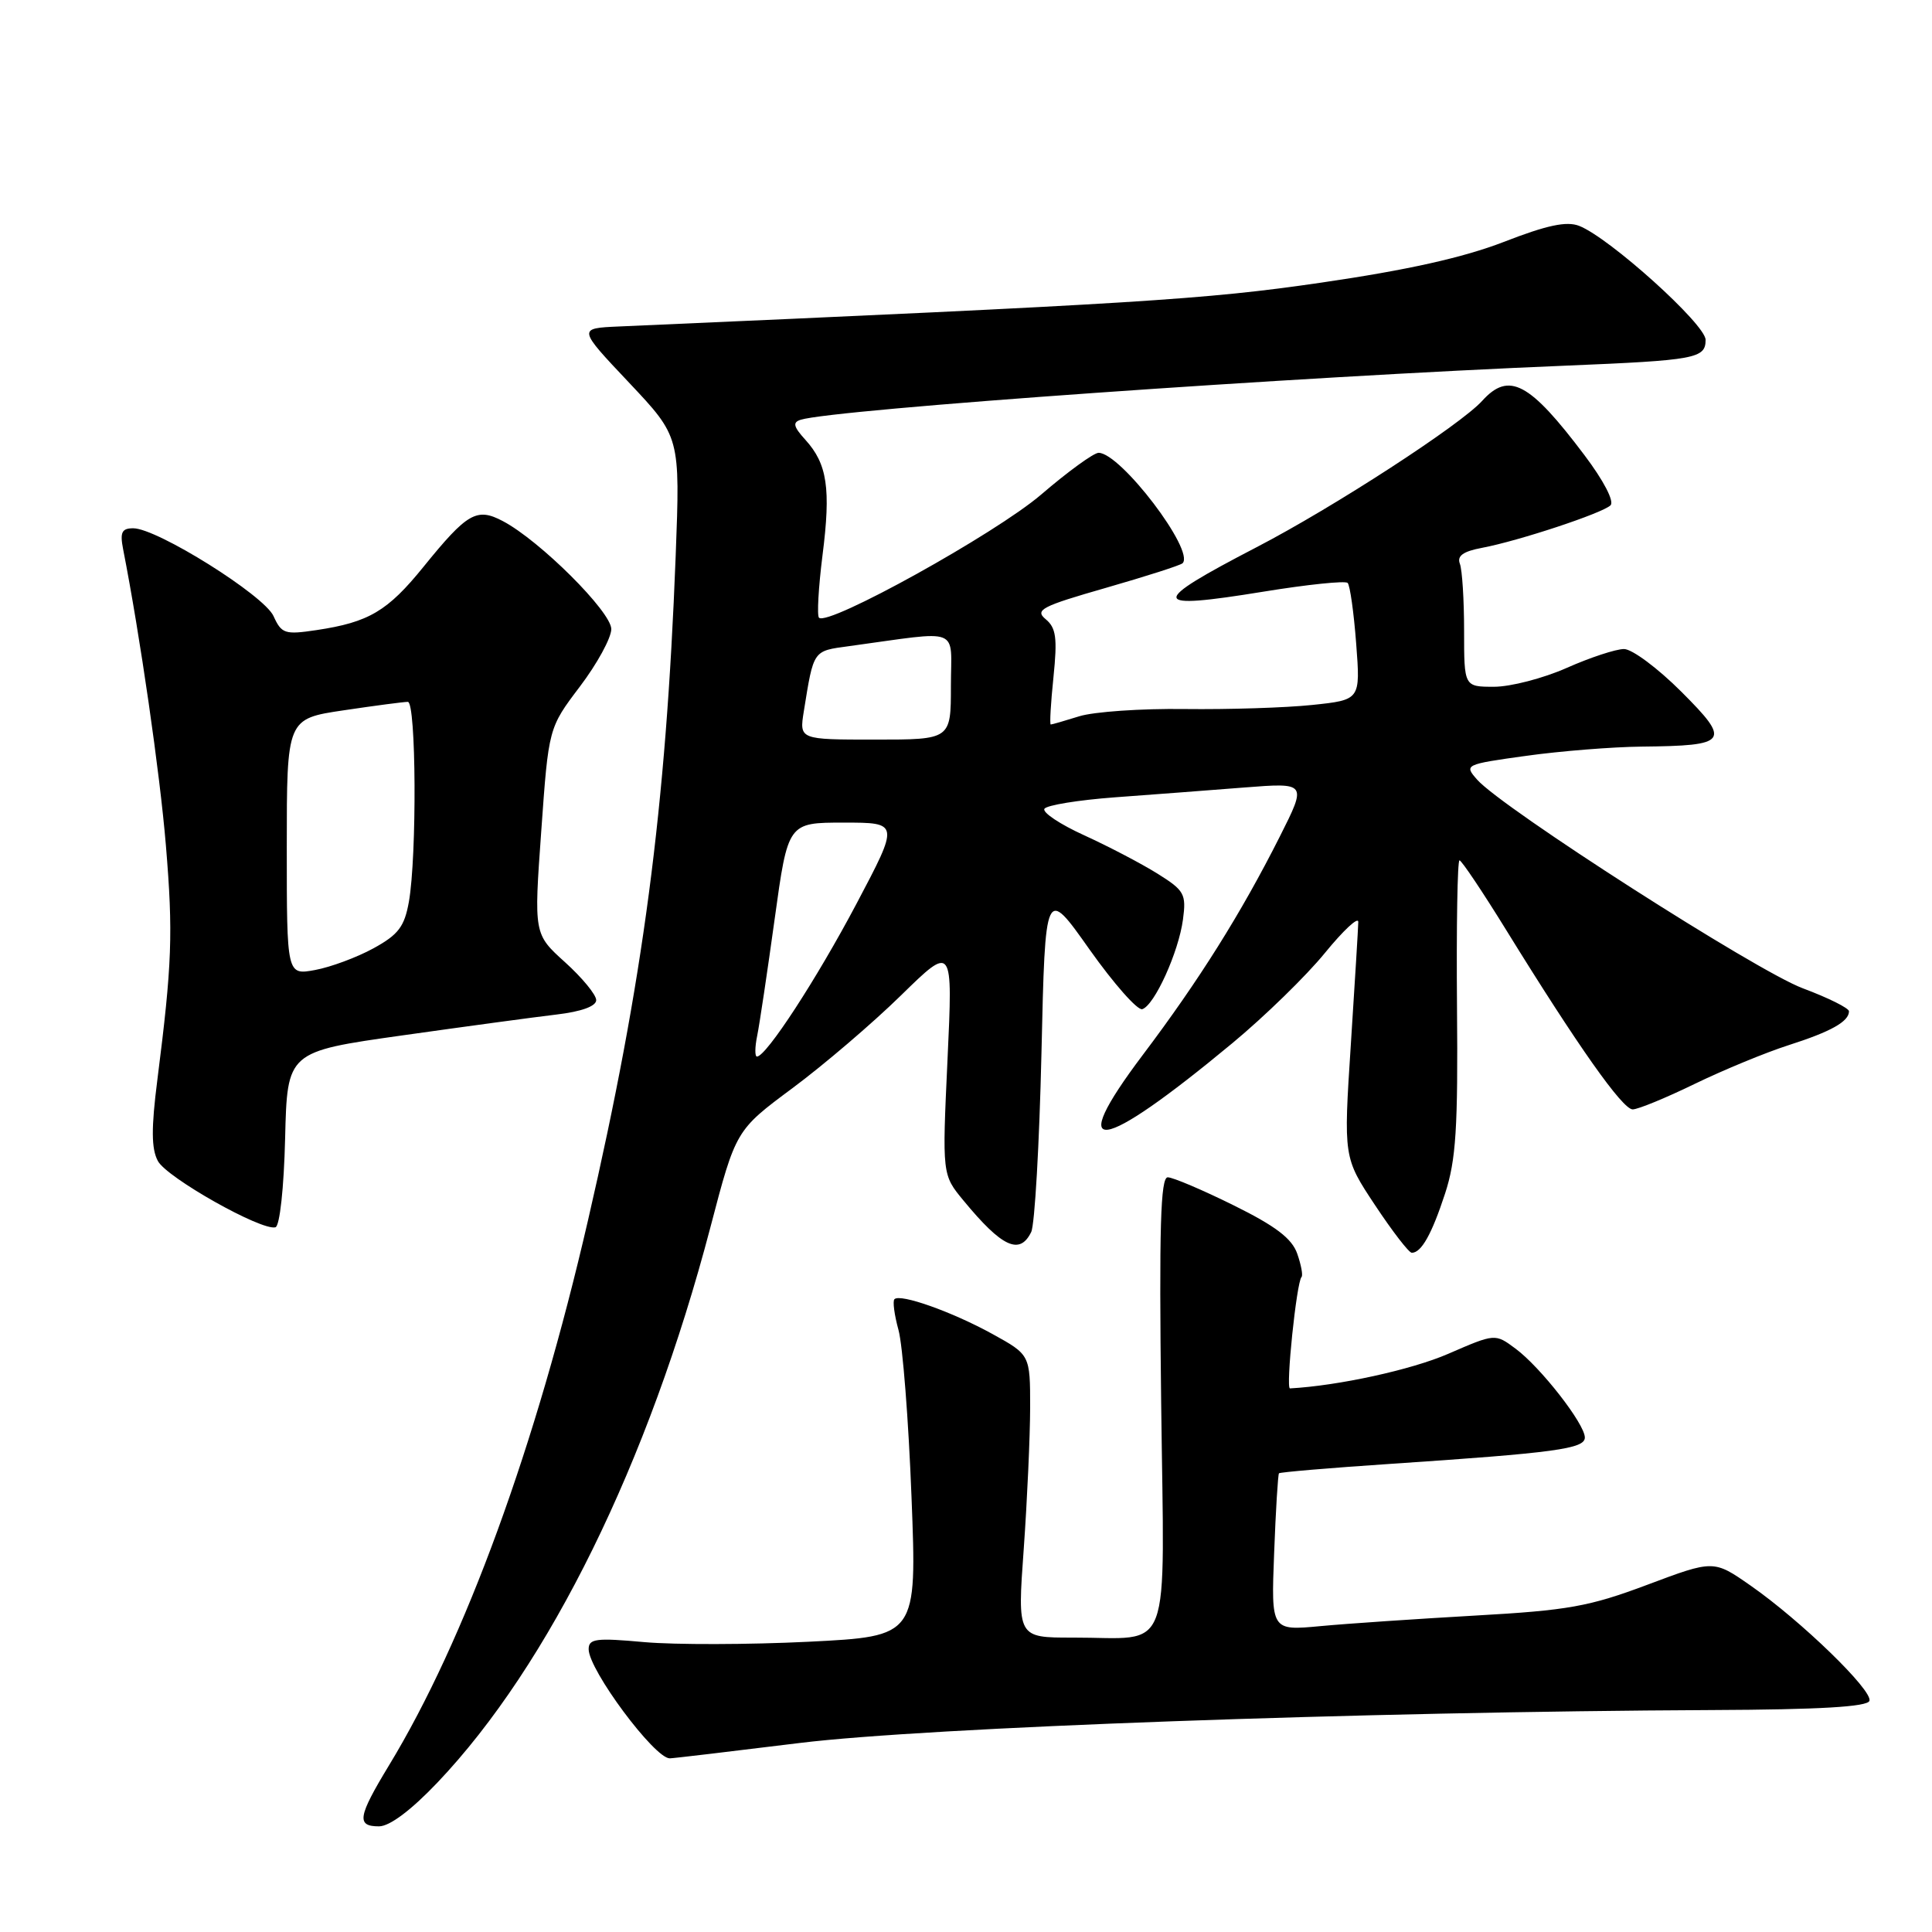 <?xml version="1.0" encoding="UTF-8" standalone="no"?>
<!DOCTYPE svg PUBLIC "-//W3C//DTD SVG 1.1//EN" "http://www.w3.org/Graphics/SVG/1.1/DTD/svg11.dtd" >
<svg xmlns="http://www.w3.org/2000/svg" xmlns:xlink="http://www.w3.org/1999/xlink" version="1.1" viewBox="0 0 256 256">
 <g >
 <path fill="currentColor"
d=" M 57.97 236.19 C 72.78 220.61 85.95 193.81 94.13 162.63 C 97.50 149.76 97.50 149.76 105.00 144.19 C 109.12 141.13 115.60 135.60 119.38 131.90 C 126.26 125.17 126.26 125.17 125.55 140.41 C 124.84 155.66 124.84 155.66 127.67 159.08 C 132.77 165.27 135.12 166.36 136.64 163.25 C 137.11 162.29 137.72 151.60 138.00 139.50 C 138.50 117.50 138.50 117.50 144.36 125.80 C 147.59 130.36 150.74 133.92 151.36 133.72 C 152.98 133.20 156.17 126.17 156.75 121.84 C 157.20 118.46 156.94 117.99 153.37 115.76 C 151.24 114.43 146.88 112.15 143.68 110.69 C 140.47 109.23 138.10 107.65 138.39 107.17 C 138.69 106.69 142.89 106.01 147.72 105.65 C 152.55 105.30 160.25 104.71 164.84 104.35 C 173.18 103.70 173.18 103.70 169.57 110.87 C 164.45 121.02 158.89 129.89 151.42 139.79 C 141.05 153.55 145.55 152.95 163.30 138.22 C 167.59 134.66 173.10 129.29 175.55 126.28 C 178.00 123.28 179.99 121.42 179.98 122.16 C 179.97 122.90 179.52 130.22 178.99 138.44 C 178.02 153.38 178.02 153.38 182.20 159.69 C 184.50 163.16 186.69 166.00 187.07 166.00 C 188.34 166.00 189.72 163.53 191.48 158.15 C 192.93 153.72 193.20 149.47 193.06 133.40 C 192.97 122.73 193.12 114.00 193.39 114.00 C 193.66 114.00 196.45 118.16 199.59 123.25 C 209.07 138.61 214.99 147.00 216.34 147.00 C 217.04 147.00 220.74 145.48 224.56 143.62 C 228.38 141.77 233.97 139.46 237.00 138.49 C 242.60 136.70 245.00 135.36 245.00 134.00 C 245.00 133.58 242.24 132.21 238.87 130.95 C 232.72 128.65 199.05 107.08 195.73 103.31 C 193.99 101.33 194.07 101.29 202.23 100.15 C 206.78 99.52 213.65 98.97 217.50 98.93 C 229.04 98.81 229.42 98.29 222.79 91.66 C 219.68 88.55 216.26 86.00 215.19 86.00 C 214.12 86.00 210.71 87.12 207.60 88.50 C 204.49 89.88 200.16 91.00 197.97 91.00 C 194.00 91.00 194.00 91.00 194.00 83.58 C 194.00 79.50 193.75 75.51 193.44 74.70 C 193.04 73.66 193.87 73.06 196.38 72.59 C 201.21 71.68 212.31 68.01 213.40 66.96 C 213.93 66.45 212.50 63.69 209.94 60.30 C 202.67 50.65 199.94 49.20 196.40 53.11 C 193.52 56.30 176.65 67.25 166.50 72.51 C 152.14 79.97 152.27 80.86 167.40 78.40 C 173.23 77.45 178.26 76.93 178.57 77.24 C 178.88 77.55 179.39 81.17 179.70 85.27 C 180.27 92.74 180.27 92.74 173.88 93.41 C 170.37 93.78 162.78 94.02 157.00 93.95 C 151.22 93.87 144.93 94.31 143.01 94.91 C 141.09 95.51 139.39 96.00 139.23 96.00 C 139.07 96.00 139.23 93.17 139.59 89.72 C 140.12 84.54 139.94 83.19 138.56 82.05 C 137.08 80.82 138.00 80.34 146.55 77.89 C 151.87 76.36 156.44 74.90 156.70 74.63 C 158.36 72.98 148.48 60.00 145.57 60.00 C 144.93 60.00 141.50 62.49 137.95 65.54 C 131.90 70.72 109.70 83.03 108.52 81.85 C 108.24 81.57 108.45 77.84 108.99 73.55 C 110.11 64.75 109.62 61.47 106.72 58.28 C 105.13 56.53 105.00 55.96 106.10 55.62 C 110.50 54.24 171.89 49.90 207.50 48.45 C 224.70 47.74 226.00 47.50 226.00 45.03 C 226.00 42.98 213.26 31.50 209.25 29.93 C 207.59 29.28 204.98 29.83 199.25 32.06 C 193.86 34.14 186.47 35.79 175.00 37.46 C 159.72 39.69 150.74 40.25 82.02 43.26 C 76.55 43.50 76.55 43.50 83.34 50.69 C 90.13 57.89 90.13 57.89 89.53 73.69 C 88.24 107.21 85.23 129.98 77.92 161.67 C 71.02 191.60 61.62 217.34 51.55 233.91 C 47.41 240.74 47.20 242.00 50.22 242.00 C 51.63 242.00 54.47 239.87 57.97 236.19 Z  M 106.00 230.95 C 122.74 228.89 180.68 226.80 226.92 226.59 C 241.12 226.53 247.45 226.16 247.71 225.37 C 248.17 224.00 238.65 214.76 231.95 210.09 C 227.07 206.69 227.07 206.69 218.28 209.99 C 210.58 212.88 207.78 213.38 195.50 214.07 C 187.80 214.51 178.56 215.13 174.96 215.47 C 168.43 216.08 168.43 216.08 168.83 205.79 C 169.04 200.13 169.34 195.38 169.47 195.22 C 169.61 195.07 176.20 194.51 184.11 193.98 C 206.06 192.51 210.00 191.98 210.00 190.48 C 210.00 188.68 204.13 181.15 200.80 178.69 C 198.11 176.69 198.11 176.69 191.87 179.40 C 187.00 181.51 177.33 183.62 170.93 183.97 C 170.34 184.00 171.80 169.87 172.46 169.21 C 172.67 169.00 172.41 167.61 171.89 166.12 C 171.19 164.11 169.03 162.46 163.46 159.71 C 159.34 157.67 155.41 156.00 154.73 156.00 C 153.78 156.00 153.58 162.66 153.86 185.86 C 154.27 220.26 155.51 216.96 142.15 216.99 C 134.80 217.00 134.80 217.00 135.65 205.25 C 136.11 198.79 136.49 190.35 136.50 186.51 C 136.50 179.52 136.50 179.52 131.50 176.76 C 126.16 173.82 119.29 171.38 118.52 172.15 C 118.26 172.40 118.51 174.25 119.06 176.25 C 119.61 178.25 120.39 188.20 120.78 198.36 C 121.50 216.82 121.50 216.82 107.13 217.54 C 99.22 217.93 89.44 217.95 85.38 217.59 C 78.98 217.01 78.00 217.13 78.00 218.53 C 78.00 221.27 86.73 233.01 88.75 232.99 C 89.16 232.99 96.92 232.07 106.00 230.95 Z  M 37.78 150.84 C 38.06 139.35 38.06 139.35 53.28 137.20 C 61.65 136.02 70.86 134.77 73.75 134.43 C 77.05 134.04 79.00 133.33 79.00 132.52 C 79.00 131.81 77.14 129.55 74.87 127.50 C 70.74 123.77 70.74 123.77 71.72 110.11 C 72.69 96.45 72.69 96.45 76.84 90.97 C 79.12 87.96 80.99 84.54 81.00 83.36 C 81.00 81.07 71.52 71.62 66.63 69.05 C 63.17 67.22 61.92 67.94 56.12 75.10 C 51.36 80.98 48.88 82.45 41.95 83.49 C 37.74 84.12 37.31 83.98 36.24 81.63 C 34.98 78.87 20.81 70.00 17.66 70.00 C 16.14 70.00 15.88 70.53 16.31 72.75 C 18.57 84.28 21.18 102.39 21.98 112.00 C 22.95 123.68 22.80 127.76 20.85 143.09 C 20.03 149.51 20.05 152.22 20.92 153.84 C 22.10 156.05 34.67 163.13 36.50 162.62 C 37.07 162.46 37.62 157.41 37.78 150.84 Z  M 100.33 137.25 C 100.64 135.74 101.68 128.76 102.65 121.75 C 104.41 109.00 104.41 109.00 111.79 109.00 C 119.17 109.00 119.17 109.00 113.49 119.75 C 108.19 129.77 101.52 140.00 100.30 140.00 C 100.01 140.00 100.02 138.76 100.33 137.25 Z  M 106.51 94.25 C 107.83 86.07 107.69 86.27 112.49 85.62 C 127.60 83.56 126.00 82.93 126.00 90.89 C 126.00 98.00 126.00 98.00 115.95 98.00 C 105.91 98.00 105.91 98.00 106.51 94.25 Z  M 38.00 112.23 C 38.00 95.24 38.00 95.24 45.54 94.12 C 49.69 93.50 53.51 93.00 54.04 93.00 C 55.15 93.00 55.25 113.42 54.18 119.49 C 53.59 122.79 52.79 123.85 49.48 125.66 C 47.29 126.86 43.81 128.15 41.75 128.53 C 38.00 129.22 38.00 129.22 38.00 112.23 Z "/>
</g>
</svg>